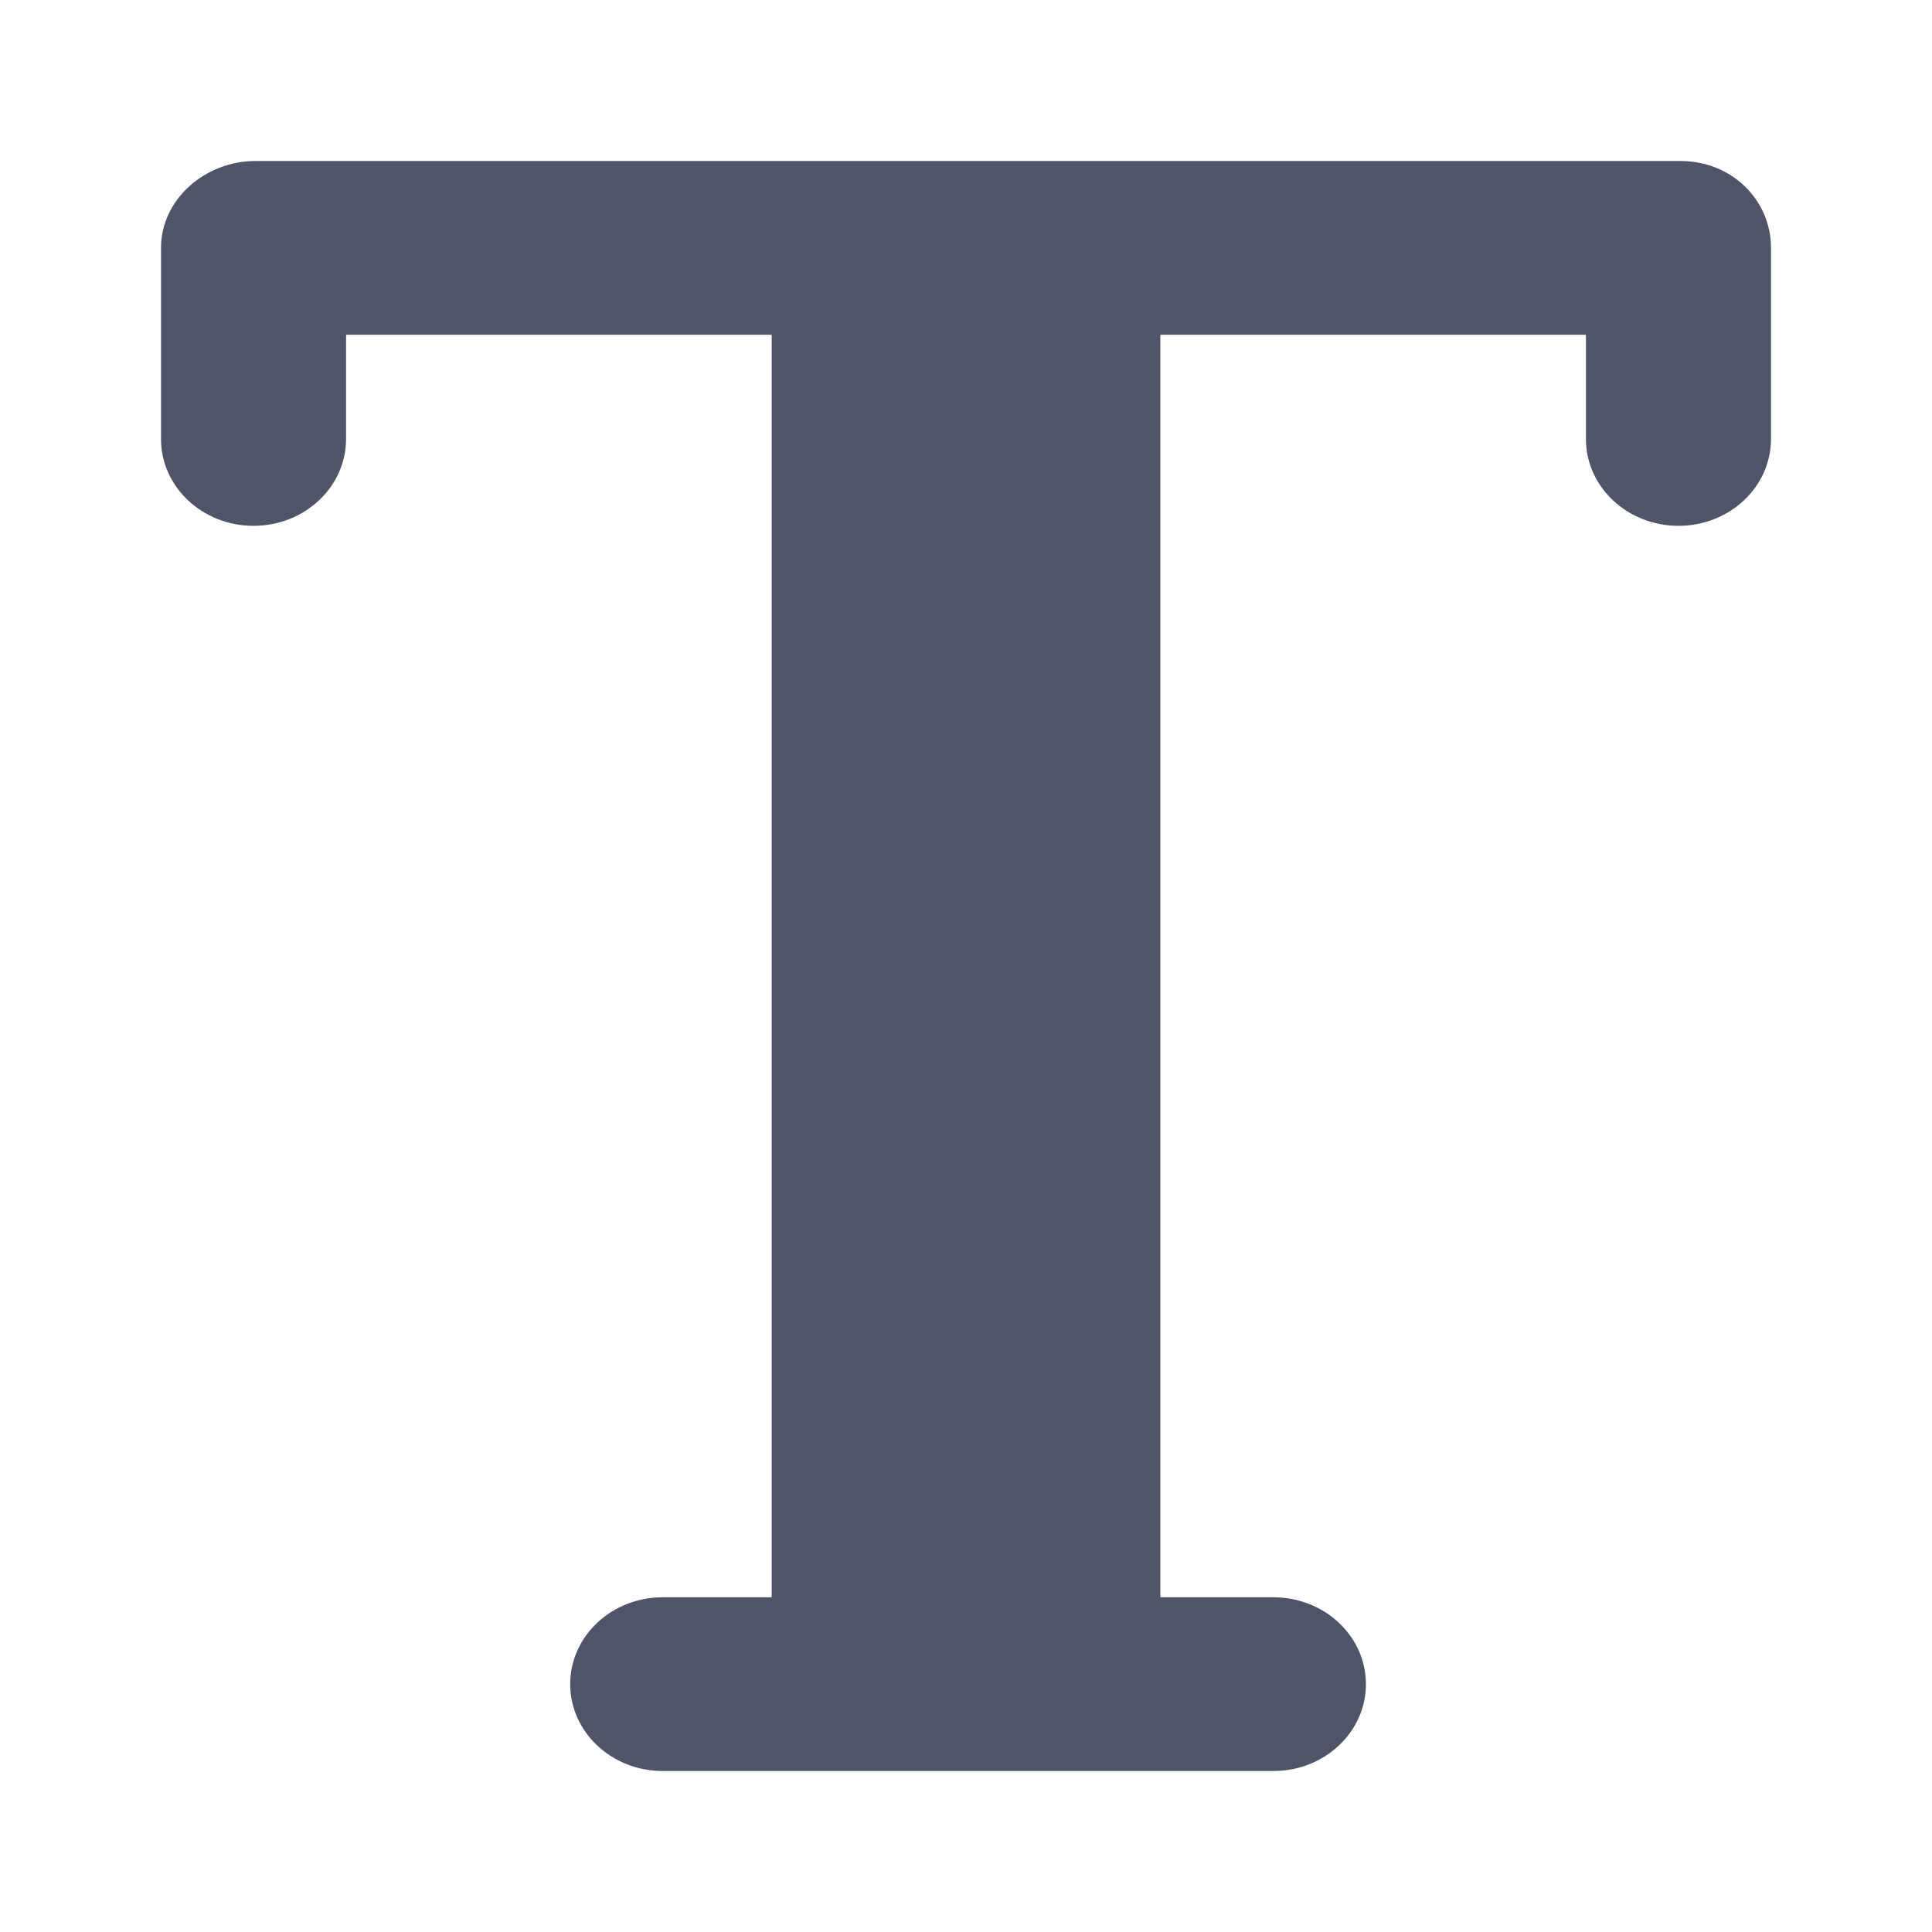 <svg width="24" height="24" viewBox="0 0 24 24" fill="none" xmlns="http://www.w3.org/2000/svg">
<path d="M20.876 2H13.328H10.8H3.175C2.54 2 2 2.483 2 3.079V5.453C2 6.049 2.515 6.532 3.149 6.532C3.784 6.532 4.299 6.049 4.299 5.453V4.158H9.586V19.842H8.232C7.598 19.842 7.083 20.325 7.083 20.921C7.083 21.517 7.598 22 8.232 22H15.819C16.453 22 16.968 21.517 16.968 20.921C16.968 20.325 16.453 19.842 15.819 19.842H14.414V4.158H19.701V5.453C19.701 6.049 20.216 6.532 20.851 6.532C21.485 6.532 22 6.049 22 5.453V3.079C22 2.483 21.511 2 20.876 2Z" fill="#4F5469"/>
</svg>
